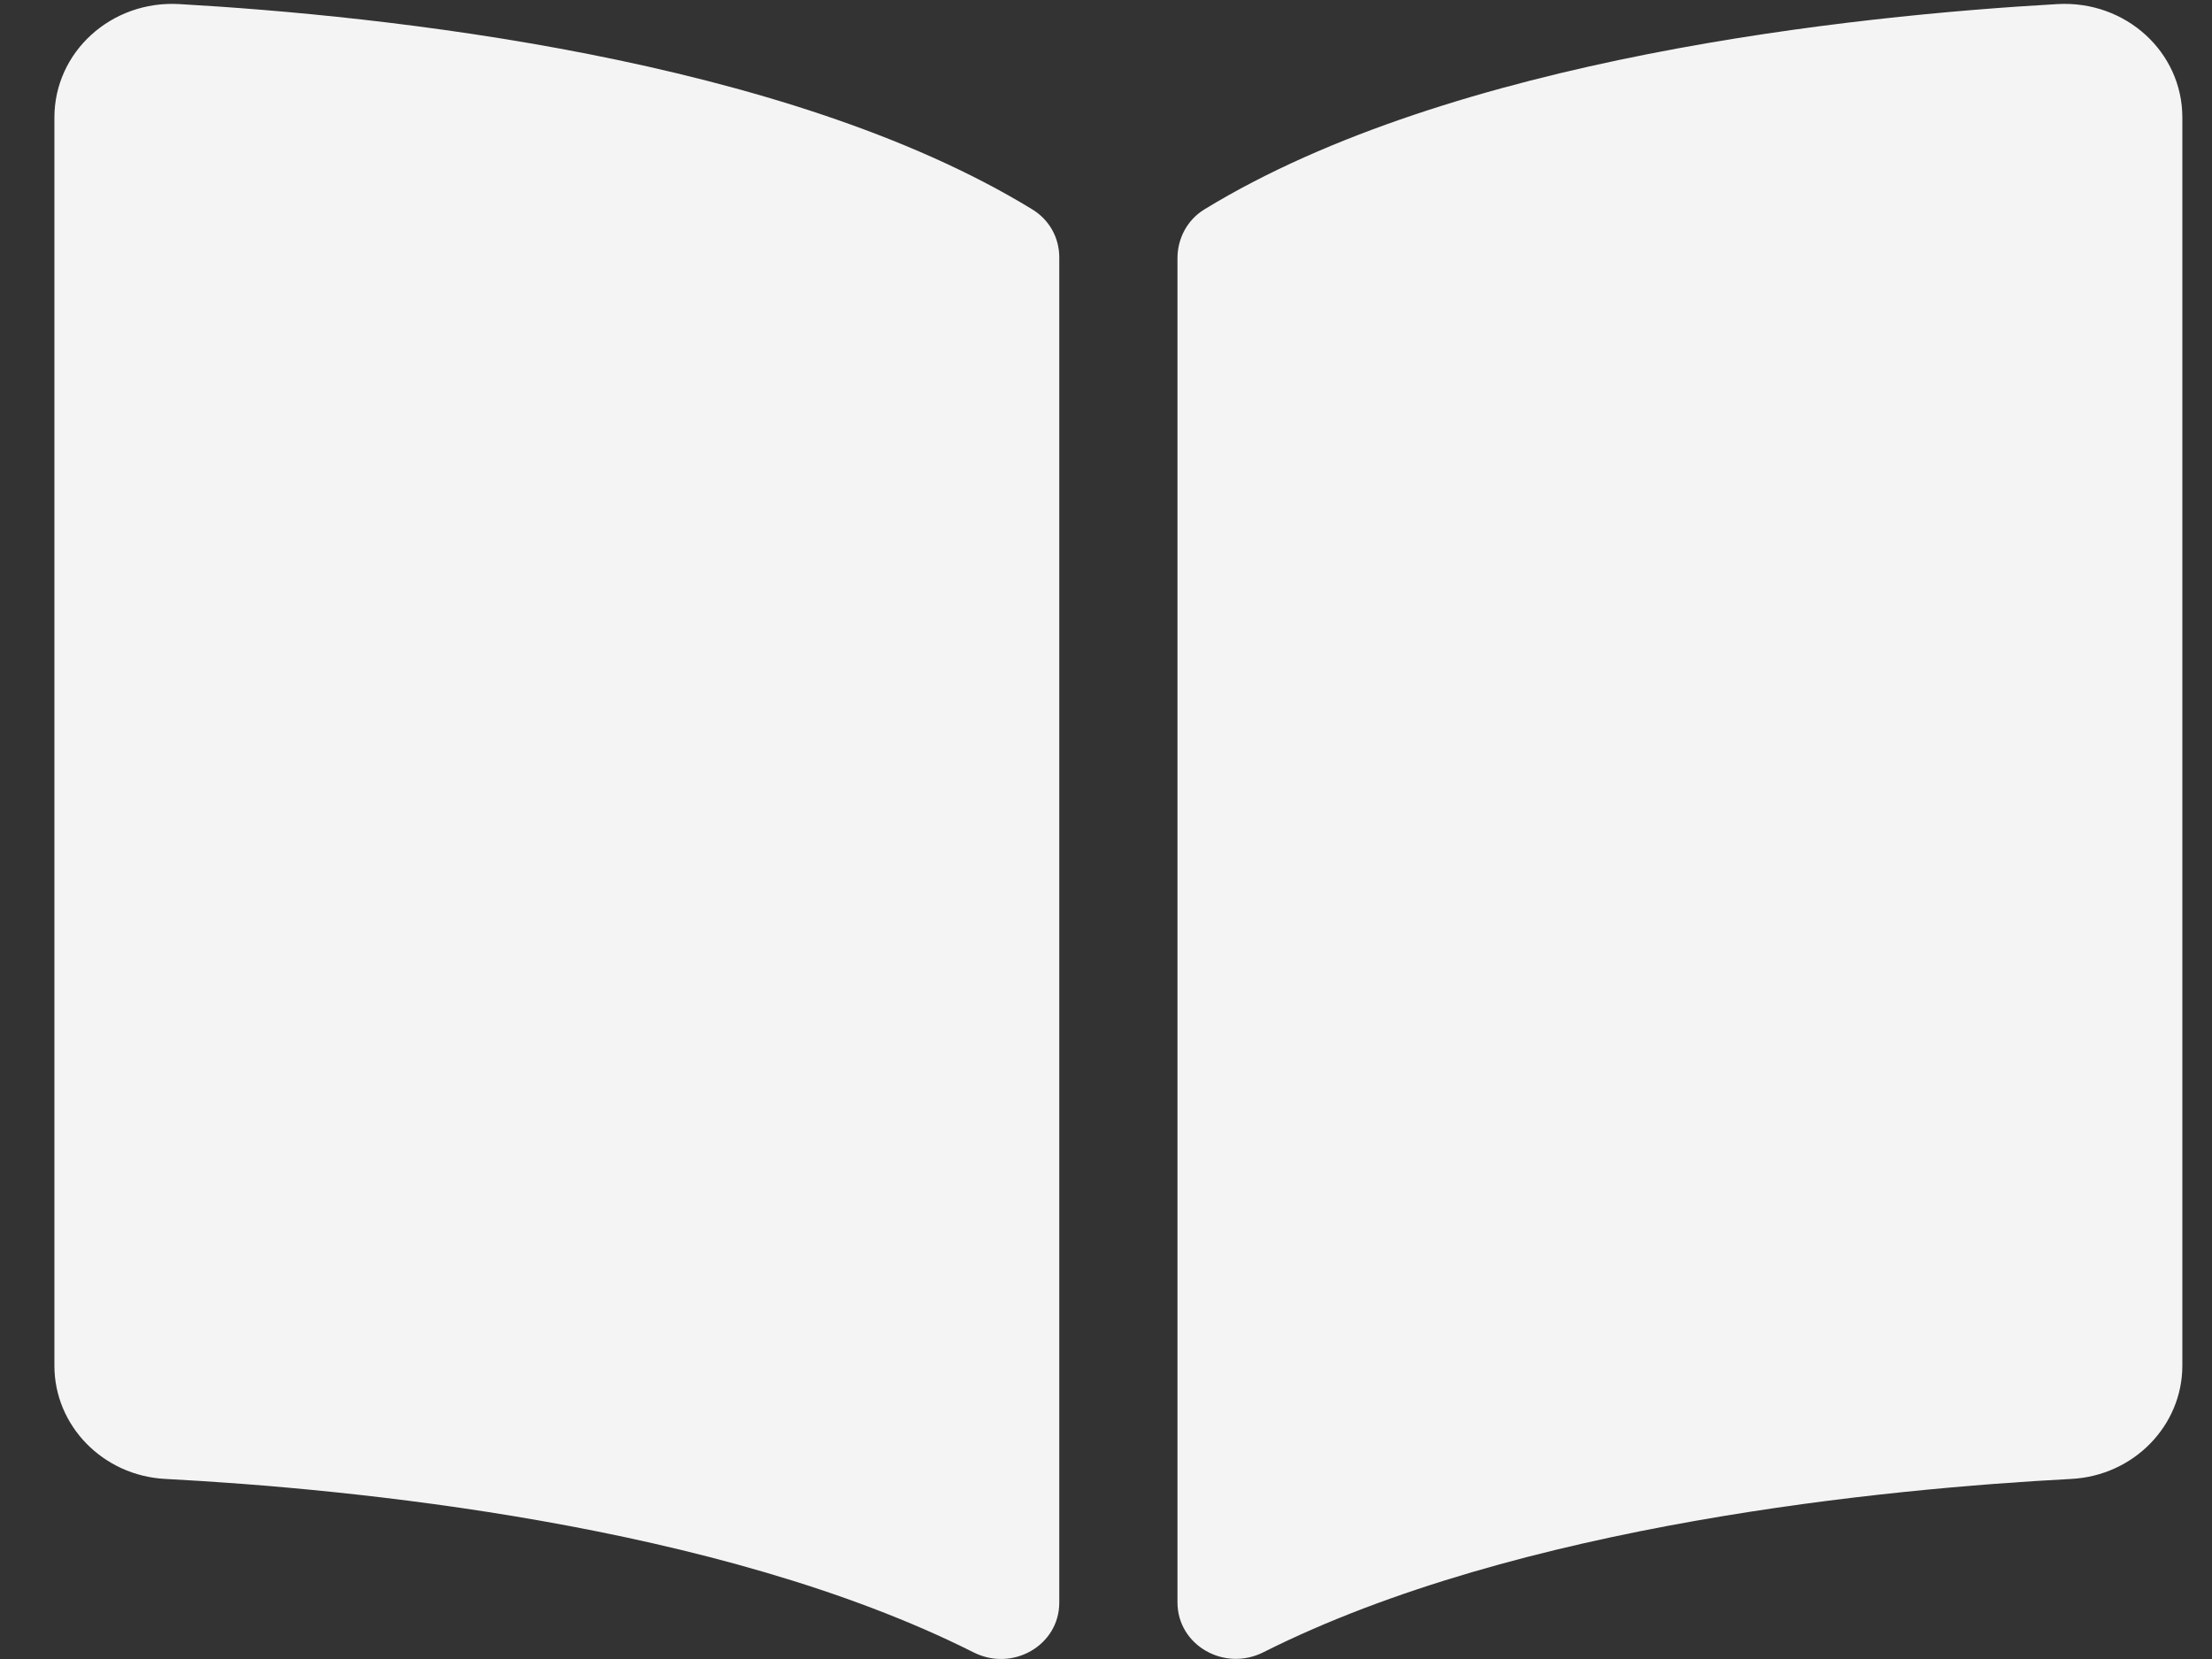 <svg width="32" height="24" viewBox="0 0 32 24" fill="none" xmlns="http://www.w3.org/2000/svg">
<rect x="0" y="0" width="32" height="24" fill="#333333" stroke="none"/>
<path d="M29.766 0.059C26.837 0.225 21.016 0.83 17.422 3.03C17.174 3.182 17.034 3.452 17.034 3.734V23.181C17.034 23.799 17.709 24.189 18.278 23.902C21.975 22.041 27.323 21.534 29.966 21.395C30.869 21.347 31.571 20.623 31.571 19.756V1.7C31.572 0.753 30.751 0.004 29.766 0.059ZM14.935 3.03C11.342 0.83 5.521 0.226 2.592 0.059C1.608 0.004 0.787 0.753 0.787 1.7V19.757C0.787 20.625 1.489 21.348 2.391 21.395C5.036 21.534 10.386 22.043 14.084 23.904C14.651 24.19 15.324 23.801 15.324 23.185V3.724C15.324 3.442 15.184 3.183 14.935 3.03Z" fill="#F4F4F4"/>
</svg>
